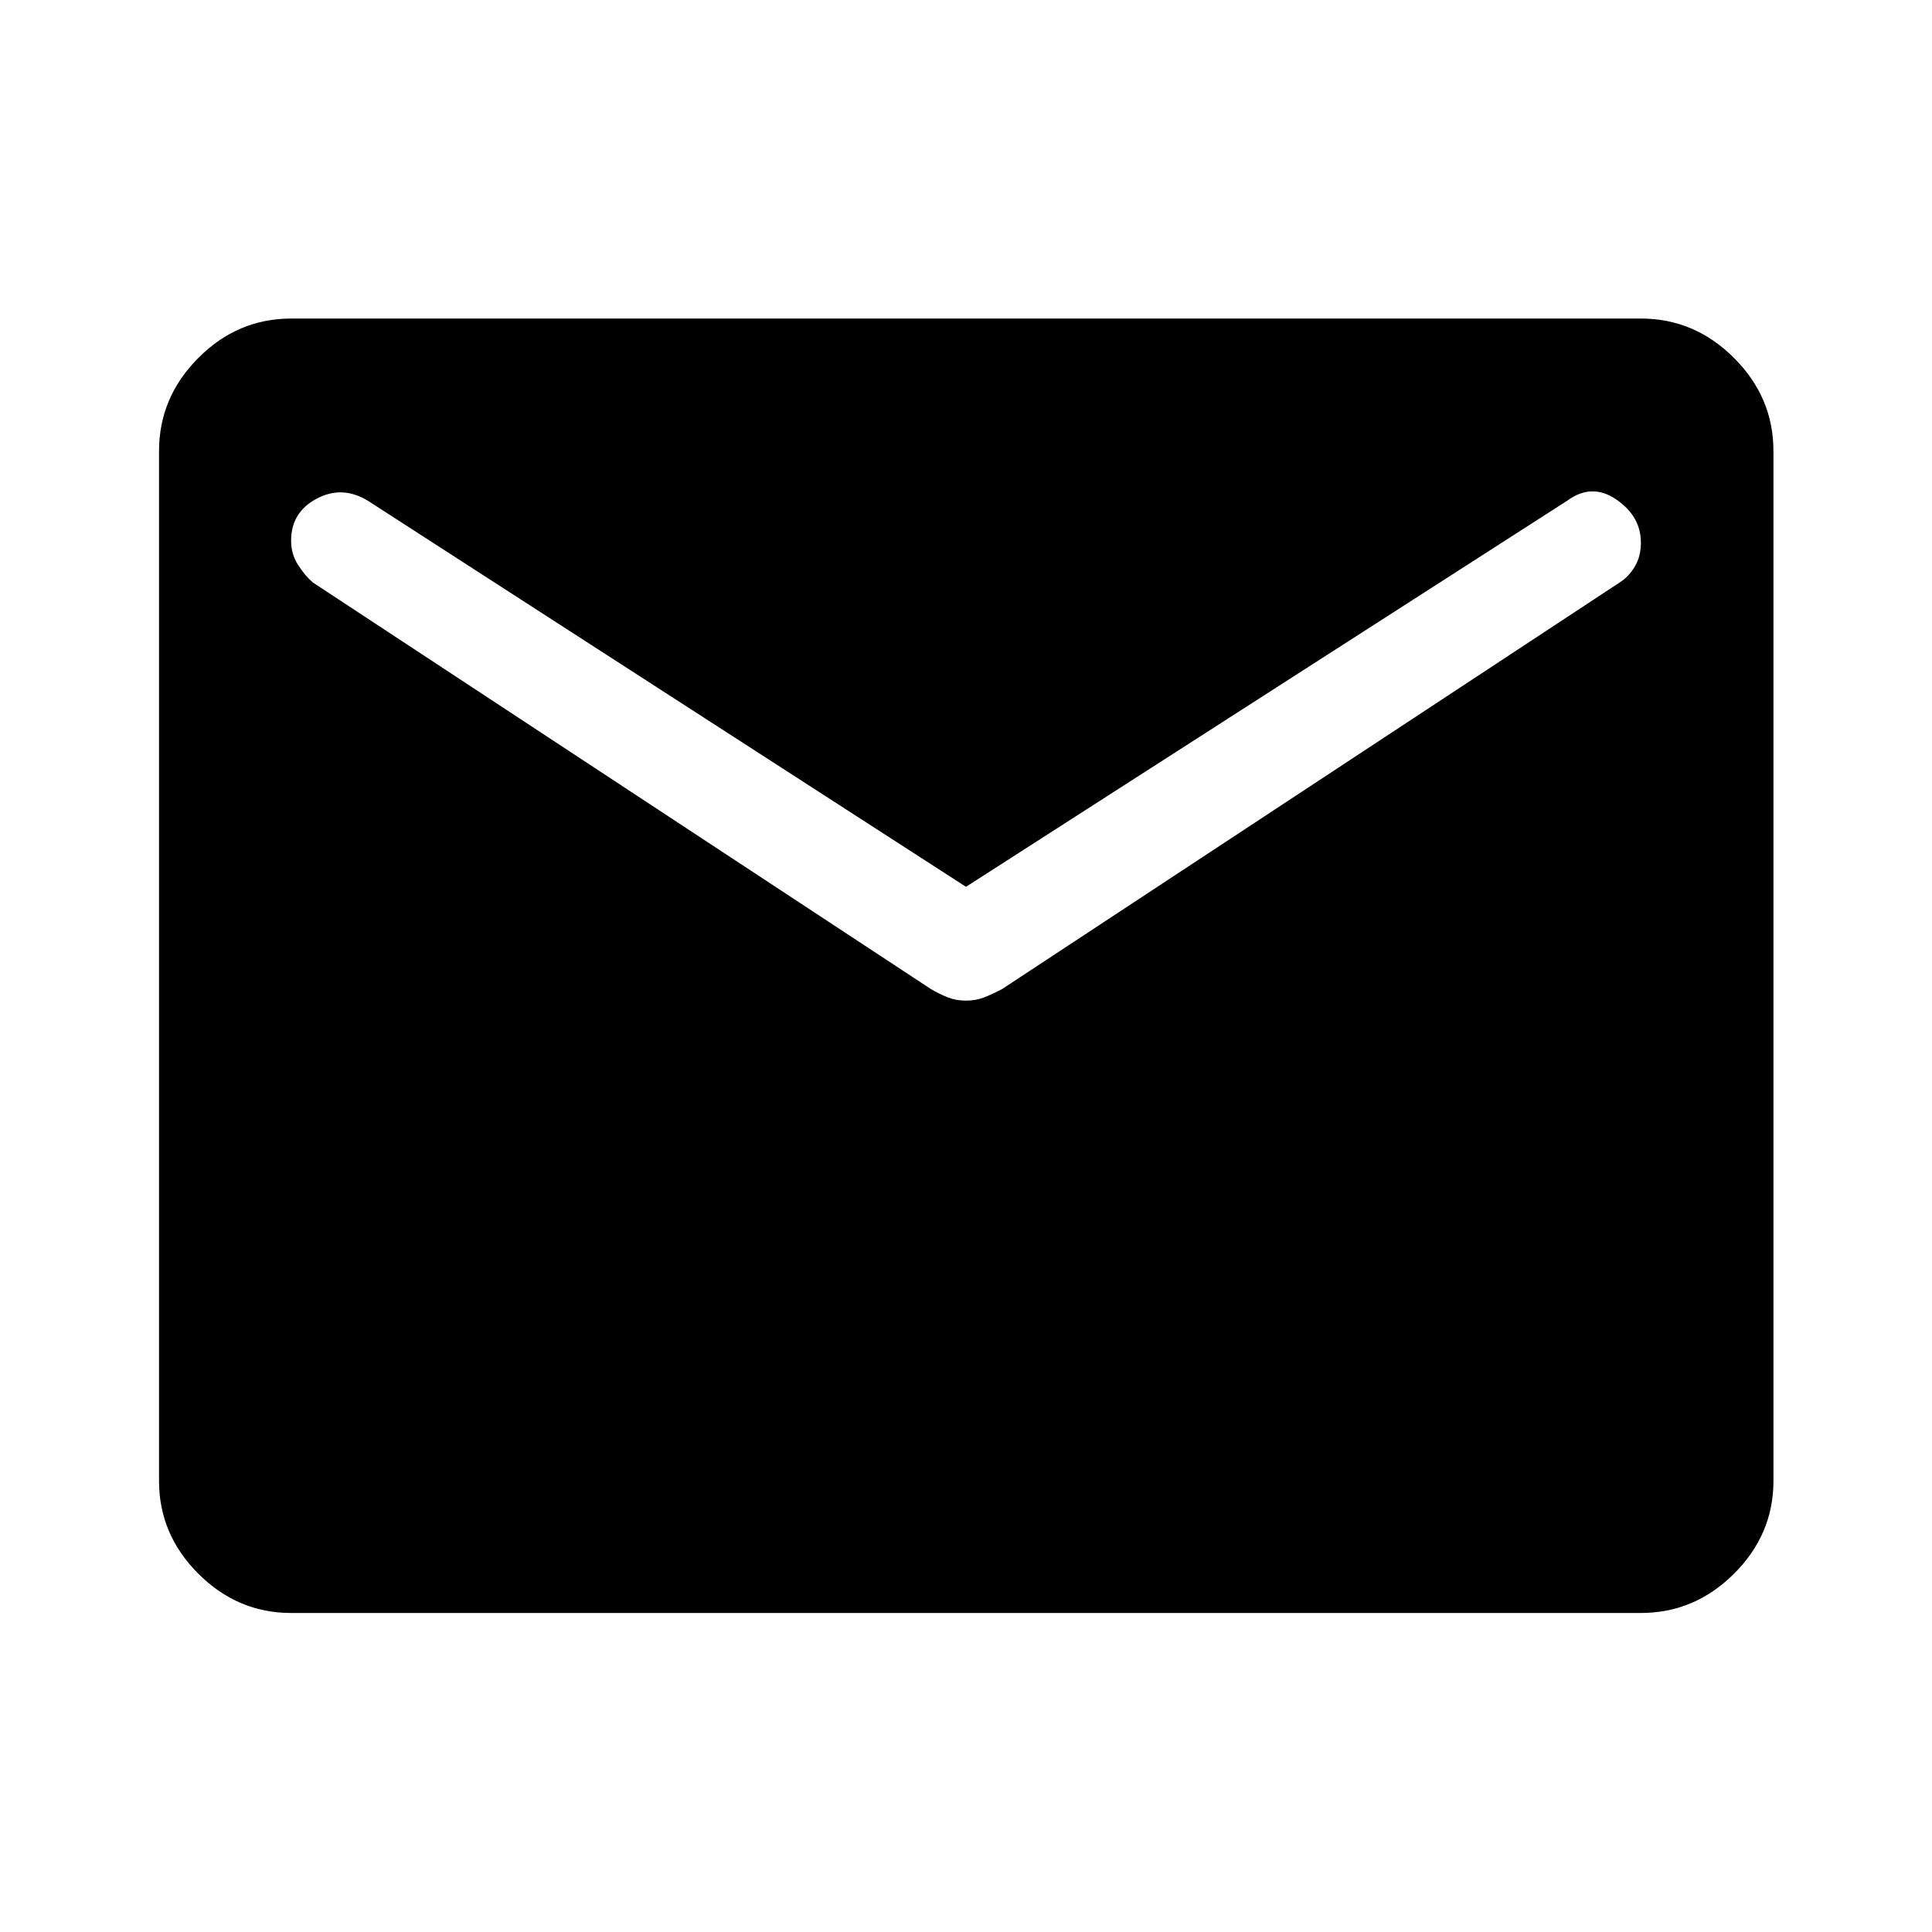 <svg xmlns="http://www.w3.org/2000/svg" height="48" viewBox="0 -960 960 960" width="48"><path d="M144.65-158.52q-26.6 0-46.11-19.52-19.52-19.51-19.52-46.11v-511.7q0-26.7 19.52-46.28 19.51-19.59 46.11-19.59h670.7q26.7 0 46.28 19.59 19.59 19.58 19.59 46.28v511.7q0 26.6-19.59 46.11-19.58 19.52-46.28 19.52h-670.7ZM480-462.8q4.98 0 9.08-1.62 4.09-1.62 8.84-4.11l306.97-202.1q4.5-2.88 7.48-7.92 2.98-5.04 2.98-11.82 0-13.04-12.2-21.42-12.19-8.38-24.39.57L480-519.35 182.74-711.22q-12.7-7.71-25.39-.99-12.7 6.73-12.7 20.87 0 6.68 3.48 12.08 3.48 5.39 7.26 8.65l307.19 202.08q4.25 2.49 8.34 4.11 4.1 1.62 9.08 1.62Z"/></svg>